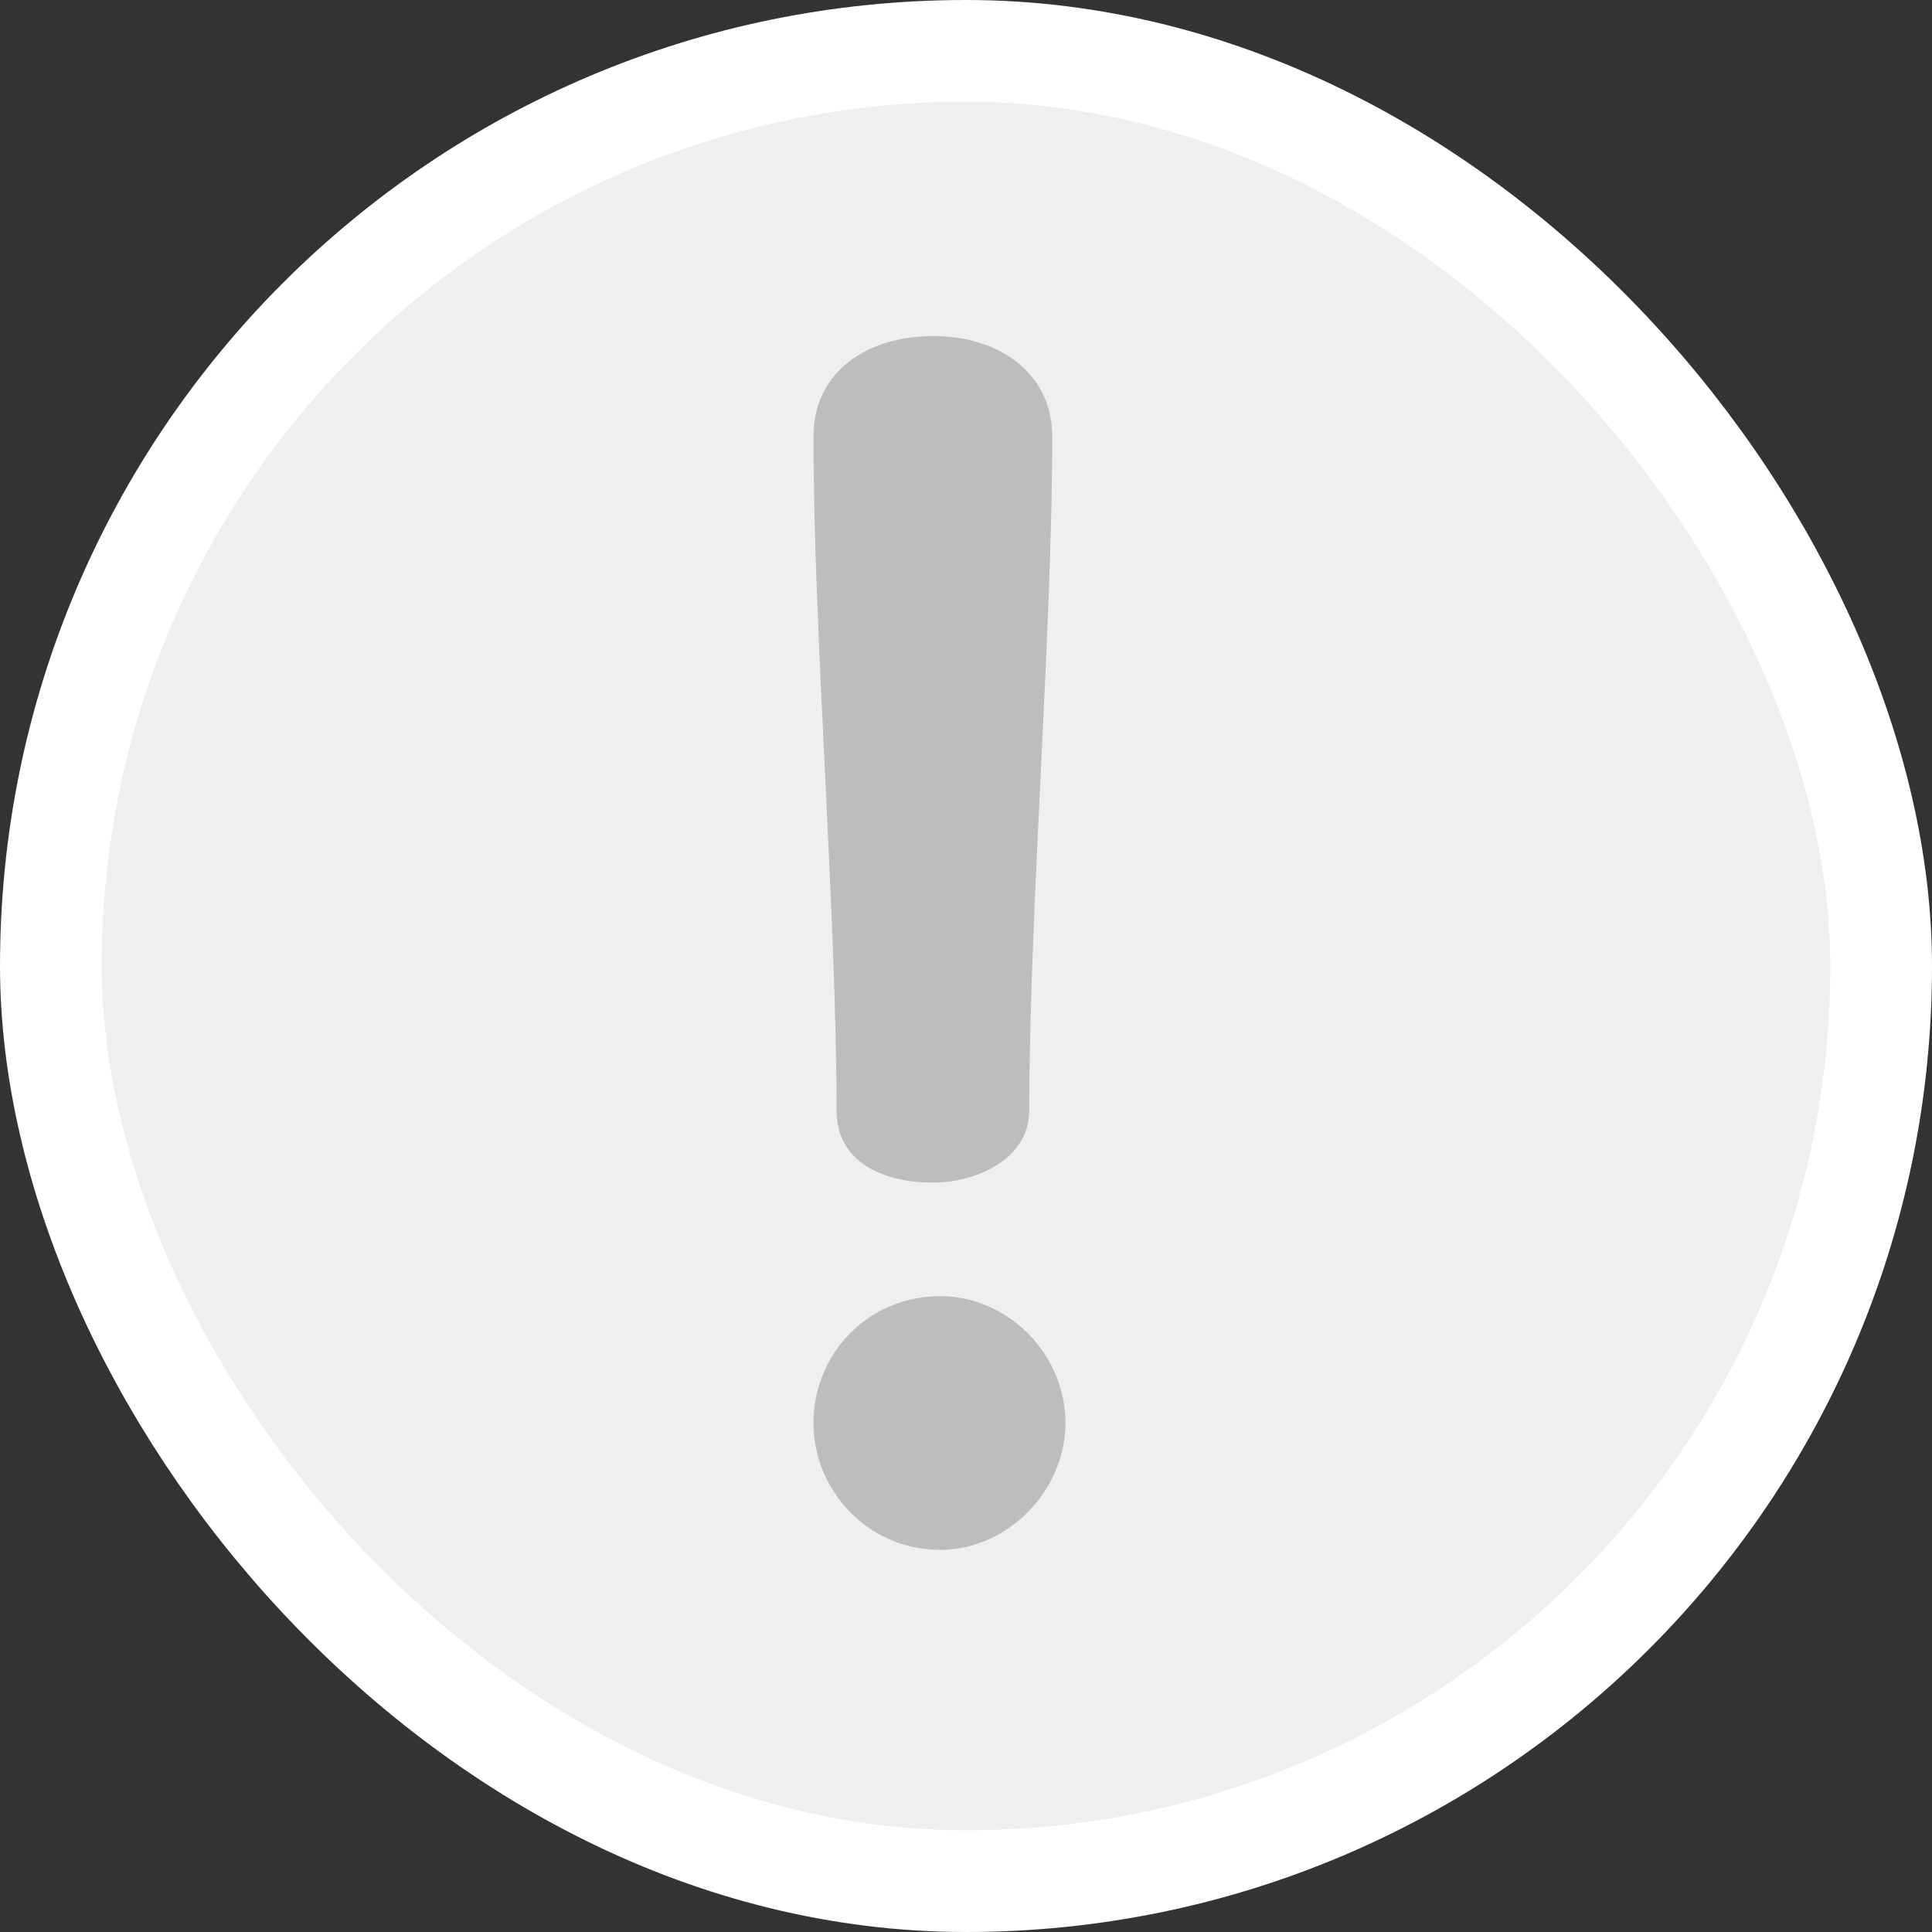 <svg xmlns="http://www.w3.org/2000/svg" width="19" height="19" viewBox="0 0 19 19" fill="none">
<rect x="0" y="0" width="19" height="19" fill="#333333" stroke="none"/>
<rect x="0.5" y="0.5" width="18" height="18" rx="9" fill="#EFEFEF" stroke="white"/>
<path d="M9.182 3.305C8.518 3.305 8 3.661 8 4.293C8 6.22 8.227 8.99 8.227 10.917C8.227 11.419 8.664 11.63 9.182 11.63C9.571 11.63 10.122 11.419 10.122 10.917C10.122 8.99 10.348 6.22 10.348 4.293C10.348 3.661 9.814 3.305 9.182 3.305Z" fill="#BDBDBD"/>
<path d="M9.247 12.747C8.535 12.747 8 13.314 8 13.994C8 14.658 8.535 15.242 9.247 15.242C9.911 15.242 10.478 14.658 10.478 13.994C10.478 13.314 9.911 12.747 9.247 12.747Z" fill="#BDBDBD"/>
</svg>